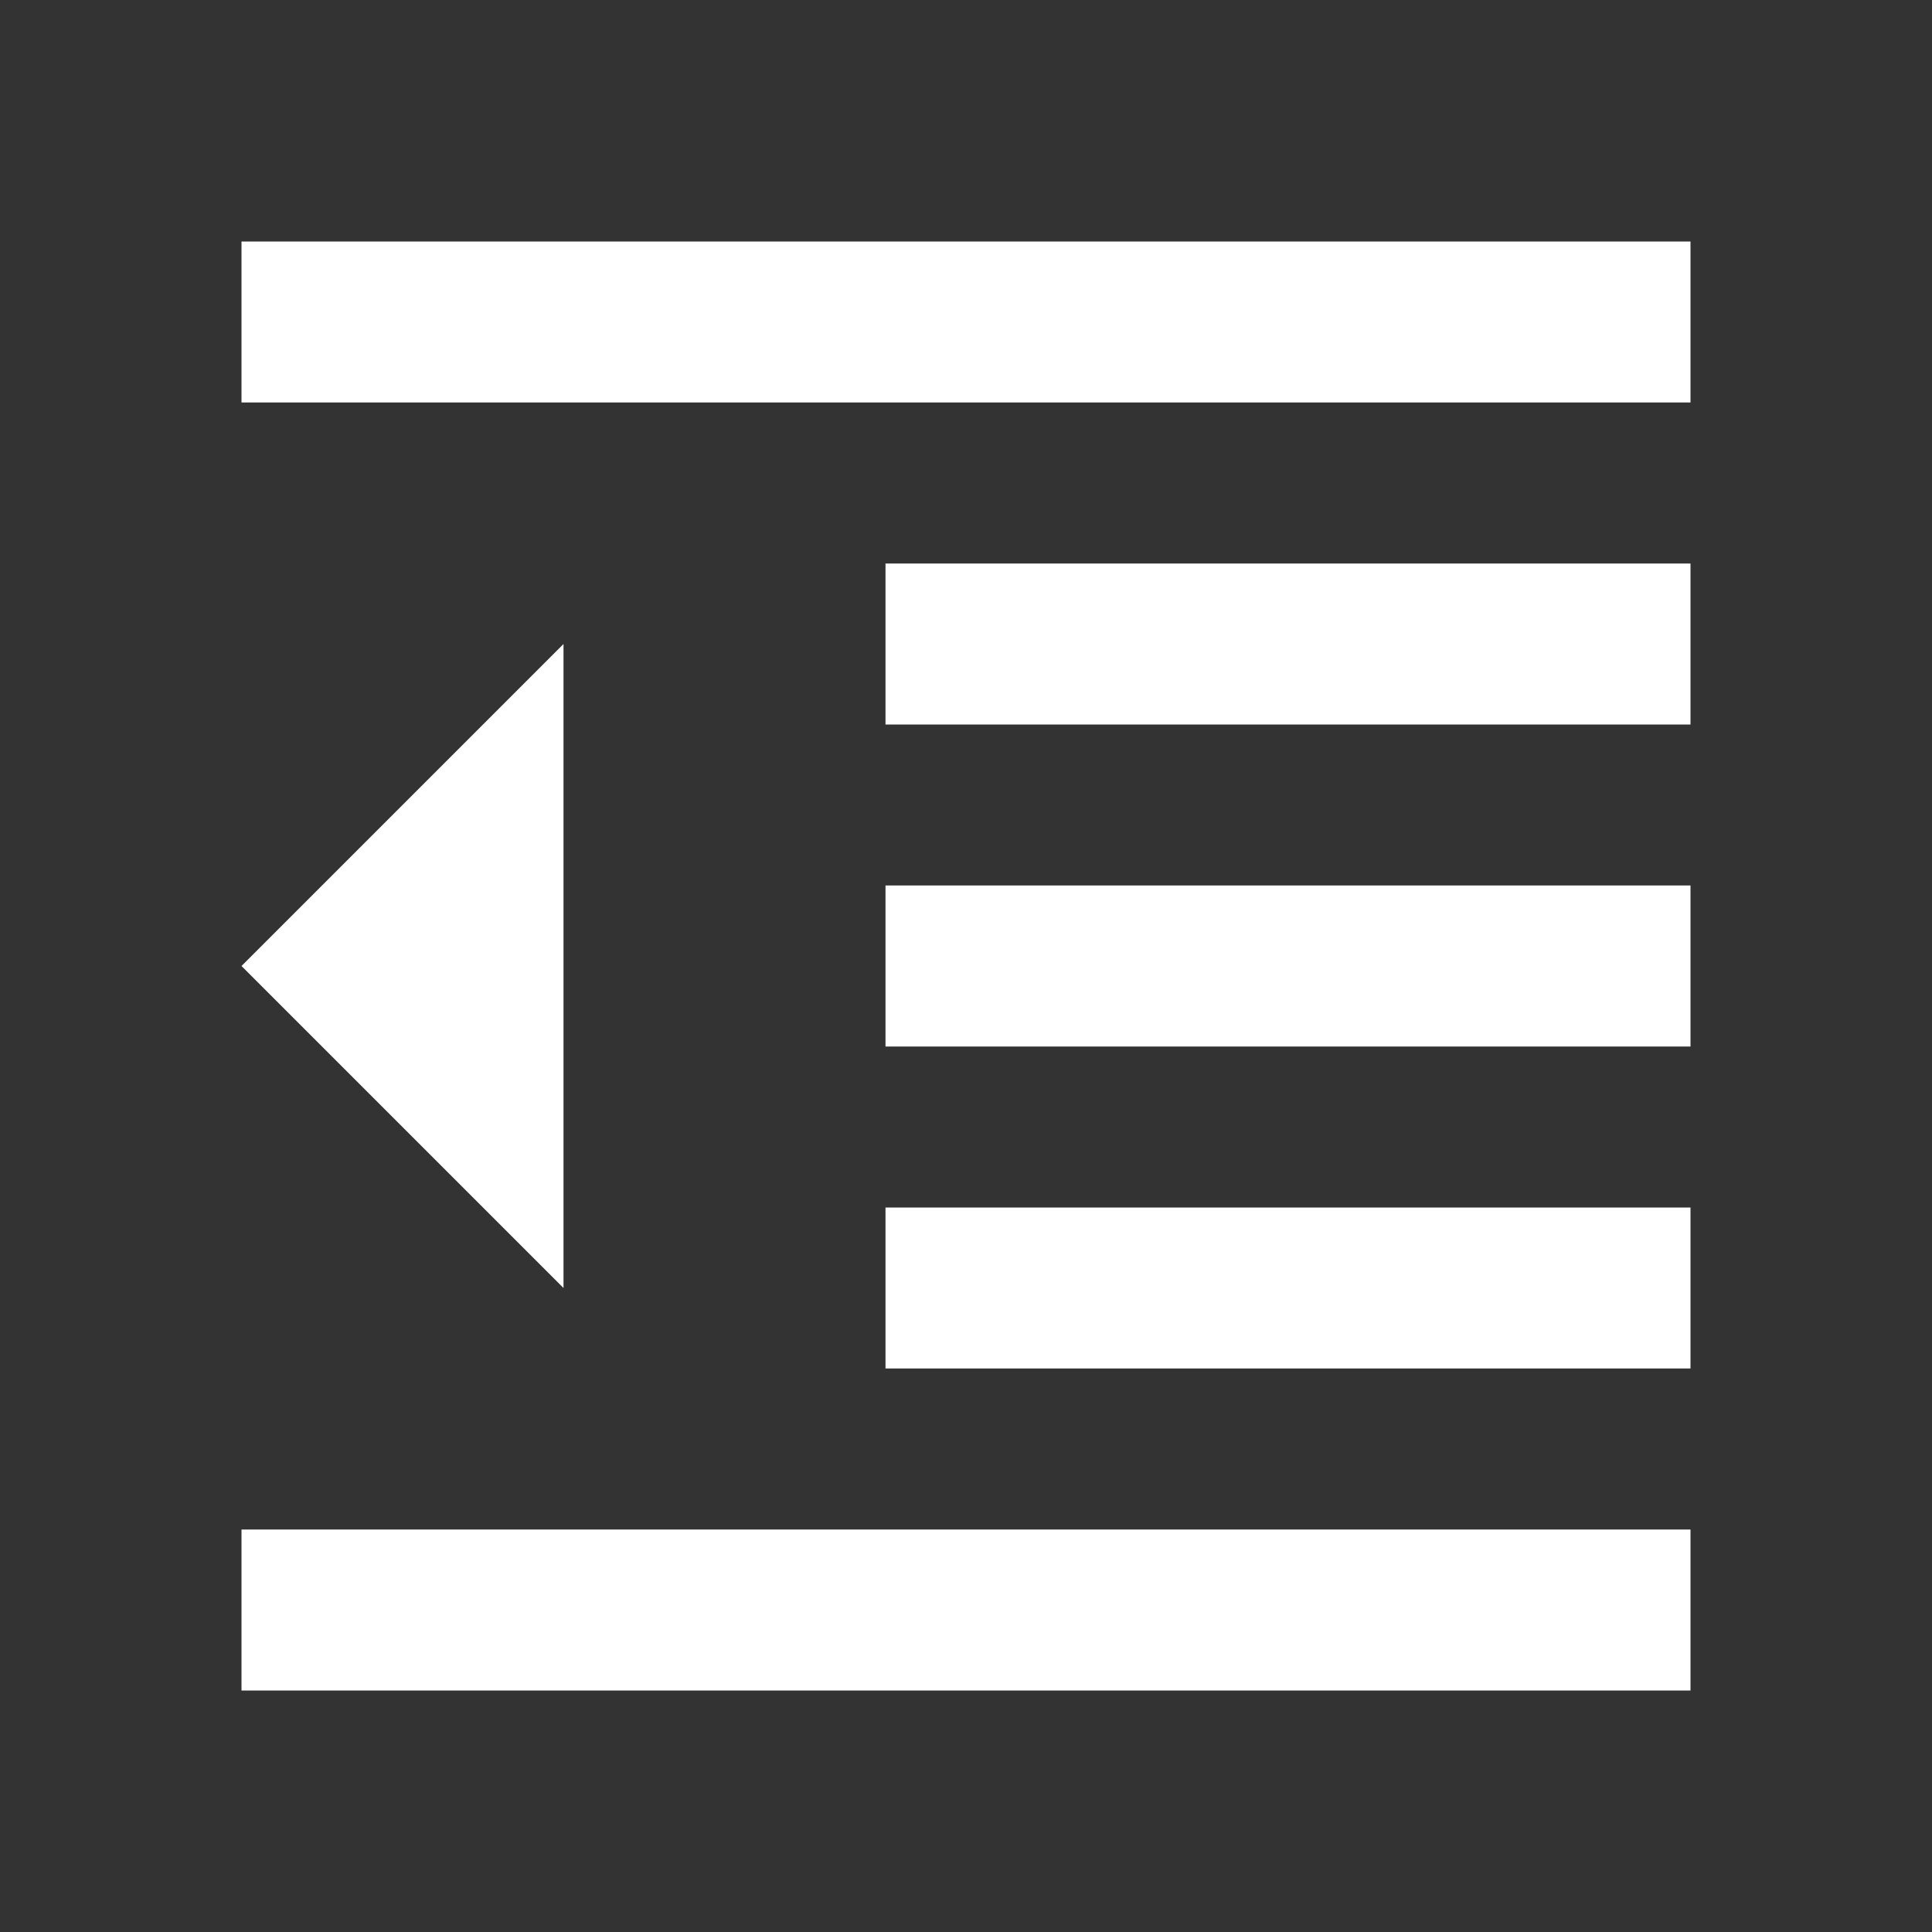 <svg width="24" height="24" viewBox="0 0 24 24" fill="none" xmlns="http://www.w3.org/2000/svg">
<rect x="0" y="0" width="24" height="24" fill="#333333" stroke="none"/>
<path fill-rule="evenodd" clip-rule="evenodd" d="M3 5V3H21V5H3ZM7 16L3 12L7 8V16ZM21 17H11V15H21V17ZM3 21H21V19H3V21ZM11 9H21V7H11V9ZM21 13H11V11H21V13Z" fill="white"/>
</svg>
